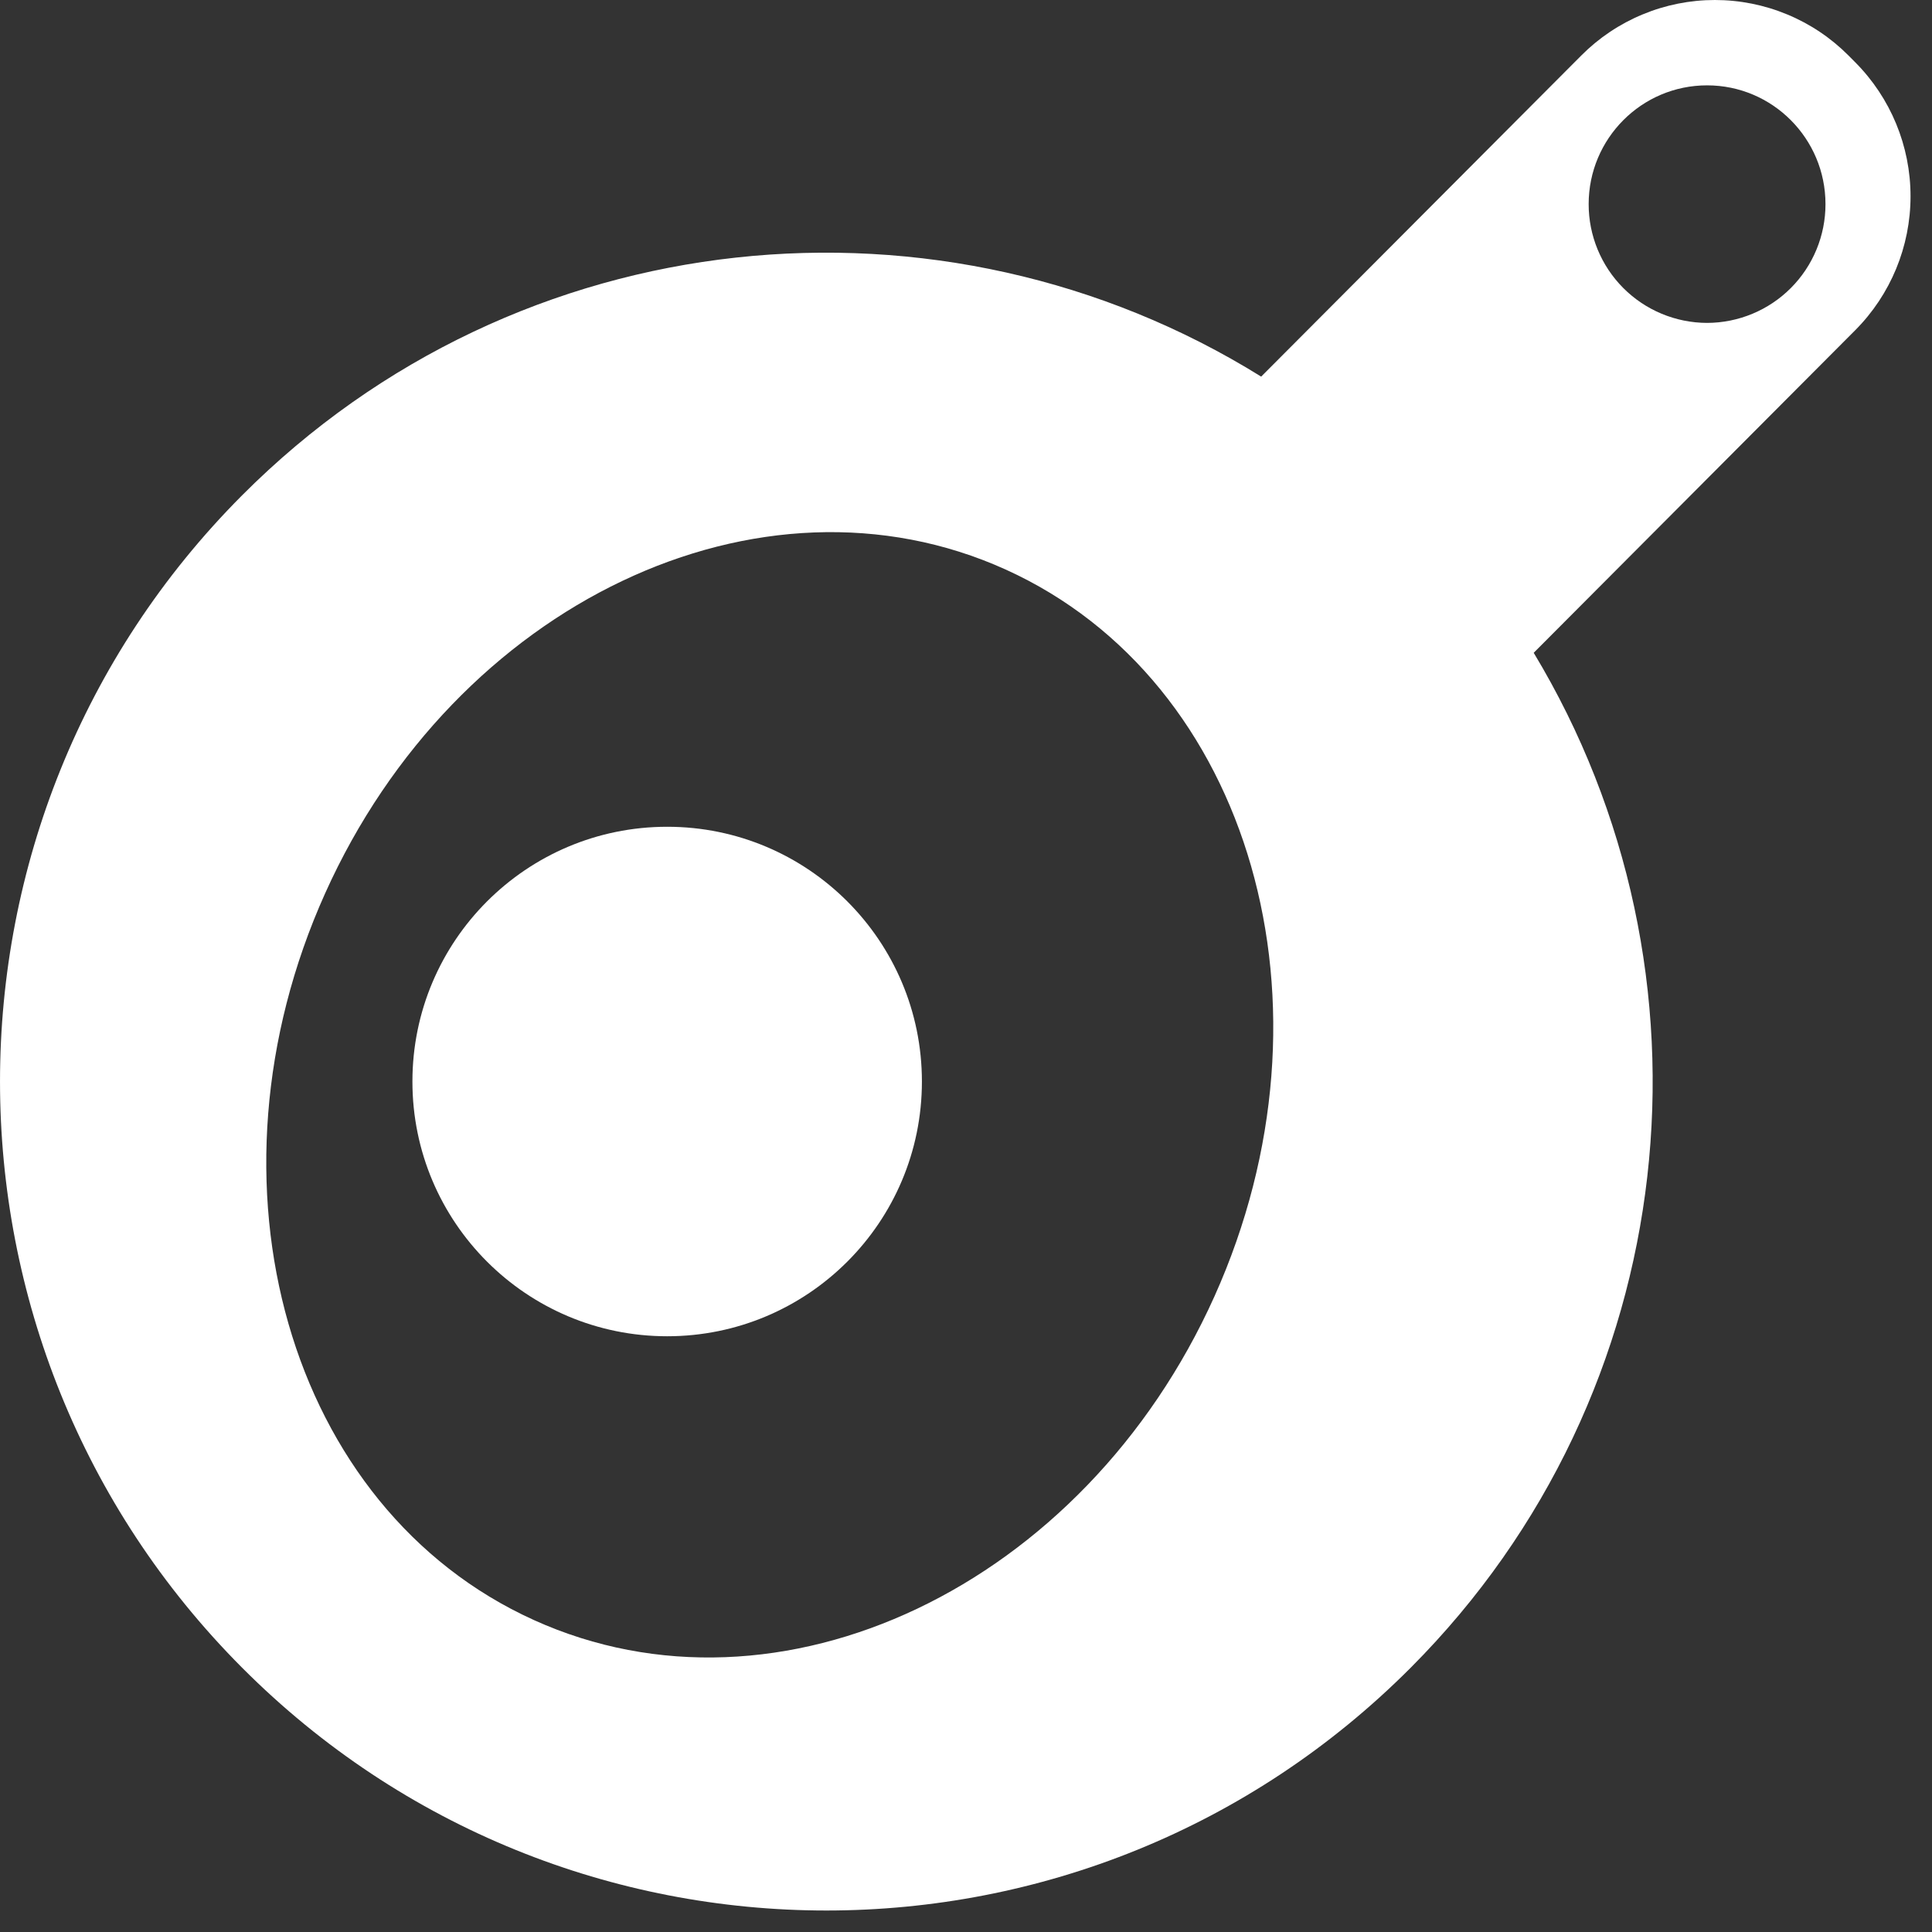 <svg width="45" height="45" viewBox="0 0 45 45" fill="none" xmlns="http://www.w3.org/2000/svg">
<rect x="0" y="0" width="45" height="45" fill="#333333" stroke="none"/>
<path d="M43.212 1.451L43.054 1.292C42.646 0.882 42.161 0.557 41.627 0.336C41.093 0.114 40.521 0 39.943 0C39.365 0 38.793 0.114 38.259 0.336C37.725 0.557 37.24 0.882 36.832 1.292L29.375 8.772C21.953 4.157 12.082 5.073 5.638 11.538C-1.88 19.081 -1.878 31.305 5.638 38.843C13.154 46.384 25.34 46.386 32.859 38.843C39.253 32.431 40.203 22.631 35.723 15.205L43.212 7.691C44.037 6.863 44.5 5.741 44.5 4.571C44.5 3.402 44.037 2.28 43.212 1.451ZM28.287 30.195C25.249 36.95 18.15 40.325 12.433 37.733C6.711 35.141 4.537 27.561 7.573 20.807C10.61 14.05 17.707 10.676 23.427 13.267C29.145 15.859 31.322 23.439 28.287 30.195ZM39.761 7.521C39.028 7.519 38.326 7.227 37.809 6.708C37.292 6.189 37.002 5.486 37.003 4.754C37.003 3.227 38.238 1.988 39.761 1.988C41.284 1.988 42.519 3.227 42.519 4.754C42.52 5.486 42.23 6.189 41.713 6.708C41.196 7.227 40.494 7.519 39.761 7.521Z" fill="white"/>
<path d="M15.54 31.124C18.817 31.124 21.473 28.468 21.473 25.191C21.473 21.914 18.817 19.257 15.54 19.257C12.263 19.257 9.606 21.914 9.606 25.191C9.606 28.468 12.263 31.124 15.54 31.124Z" fill="white"/>
</svg>
